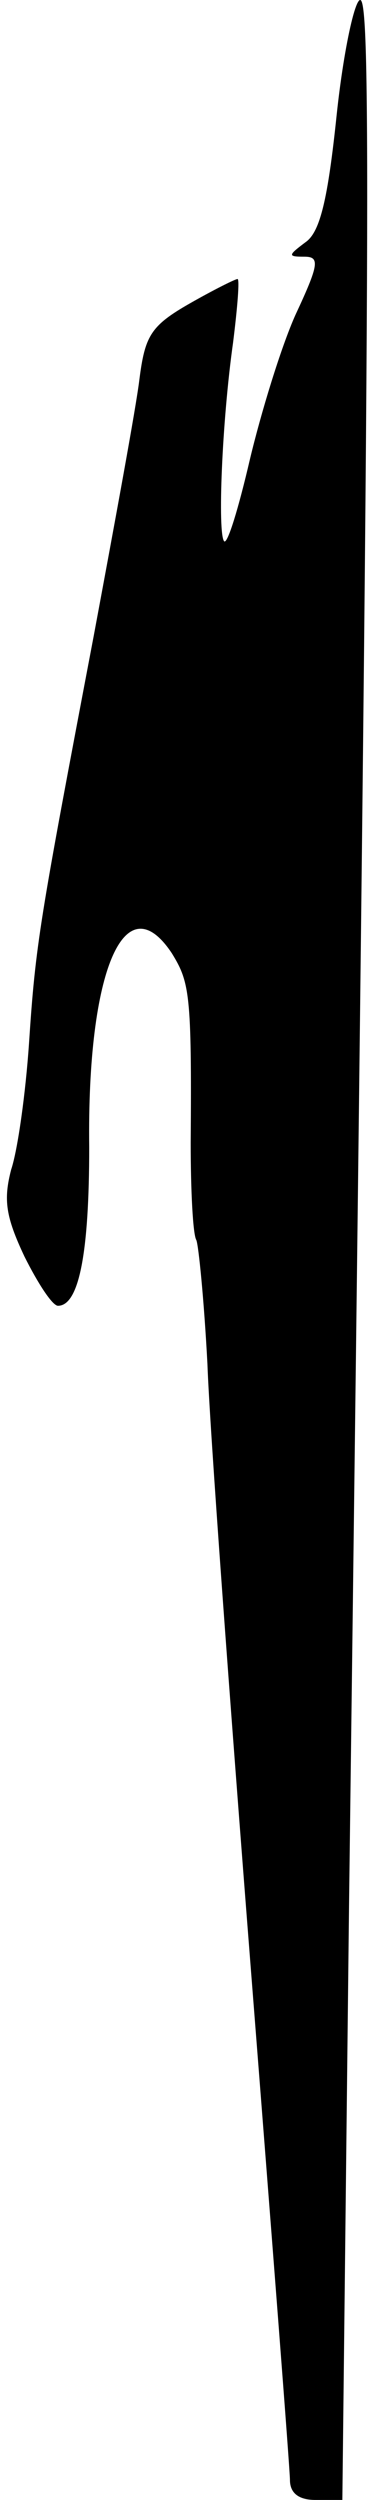 <?xml version="1.0" standalone="no"?>
<!DOCTYPE svg PUBLIC "-//W3C//DTD SVG 20010904//EN"
 "http://www.w3.org/TR/2001/REC-SVG-20010904/DTD/svg10.dtd">
<svg version="1.0" xmlns="http://www.w3.org/2000/svg"
 width="33pt" height="224pt" viewBox="0 0 33 224"
 preserveAspectRatio="xMidYMid meet">
<g transform="translate(0,224) scale(0.1,-0.1)"
fill="#000000" stroke="none">
<path fill="#000000" stroke="none" d="M302 2138 c-8 -77 -15 -106 -28 -115
-16 -12 -16 -13 -1 -13 14 0 13 -7 -8 -52 -13 -29 -31 -88 -41 -130 -10 -43
-20 -76 -23 -73 -6 7 -2 107 8 178 4 32 6 57 4 57 -2 0 -22 -10 -43 -22 -35
-20 -40 -29 -45 -68 -3 -25 -22 -128 -41 -230 -49 -258 -52 -275 -58 -365 -3
-44 -10 -95 -16 -113 -7 -27 -5 -42 12 -78 12 -24 25 -44 30 -44 19 0 28 48
28 142 -2 159 32 237 74 174 16 -26 18 -36 17 -170 0 -43 2 -82 5 -87 2 -4 7
-54 10 -111 2 -57 20 -301 39 -543 19 -242 35 -448 35 -457 0 -12 8 -18 23
-18 l24 0 6 533 c19 1489 20 1707 10 1707 -5 0 -15 -46 -21 -102z"/>
</g>
</svg>

